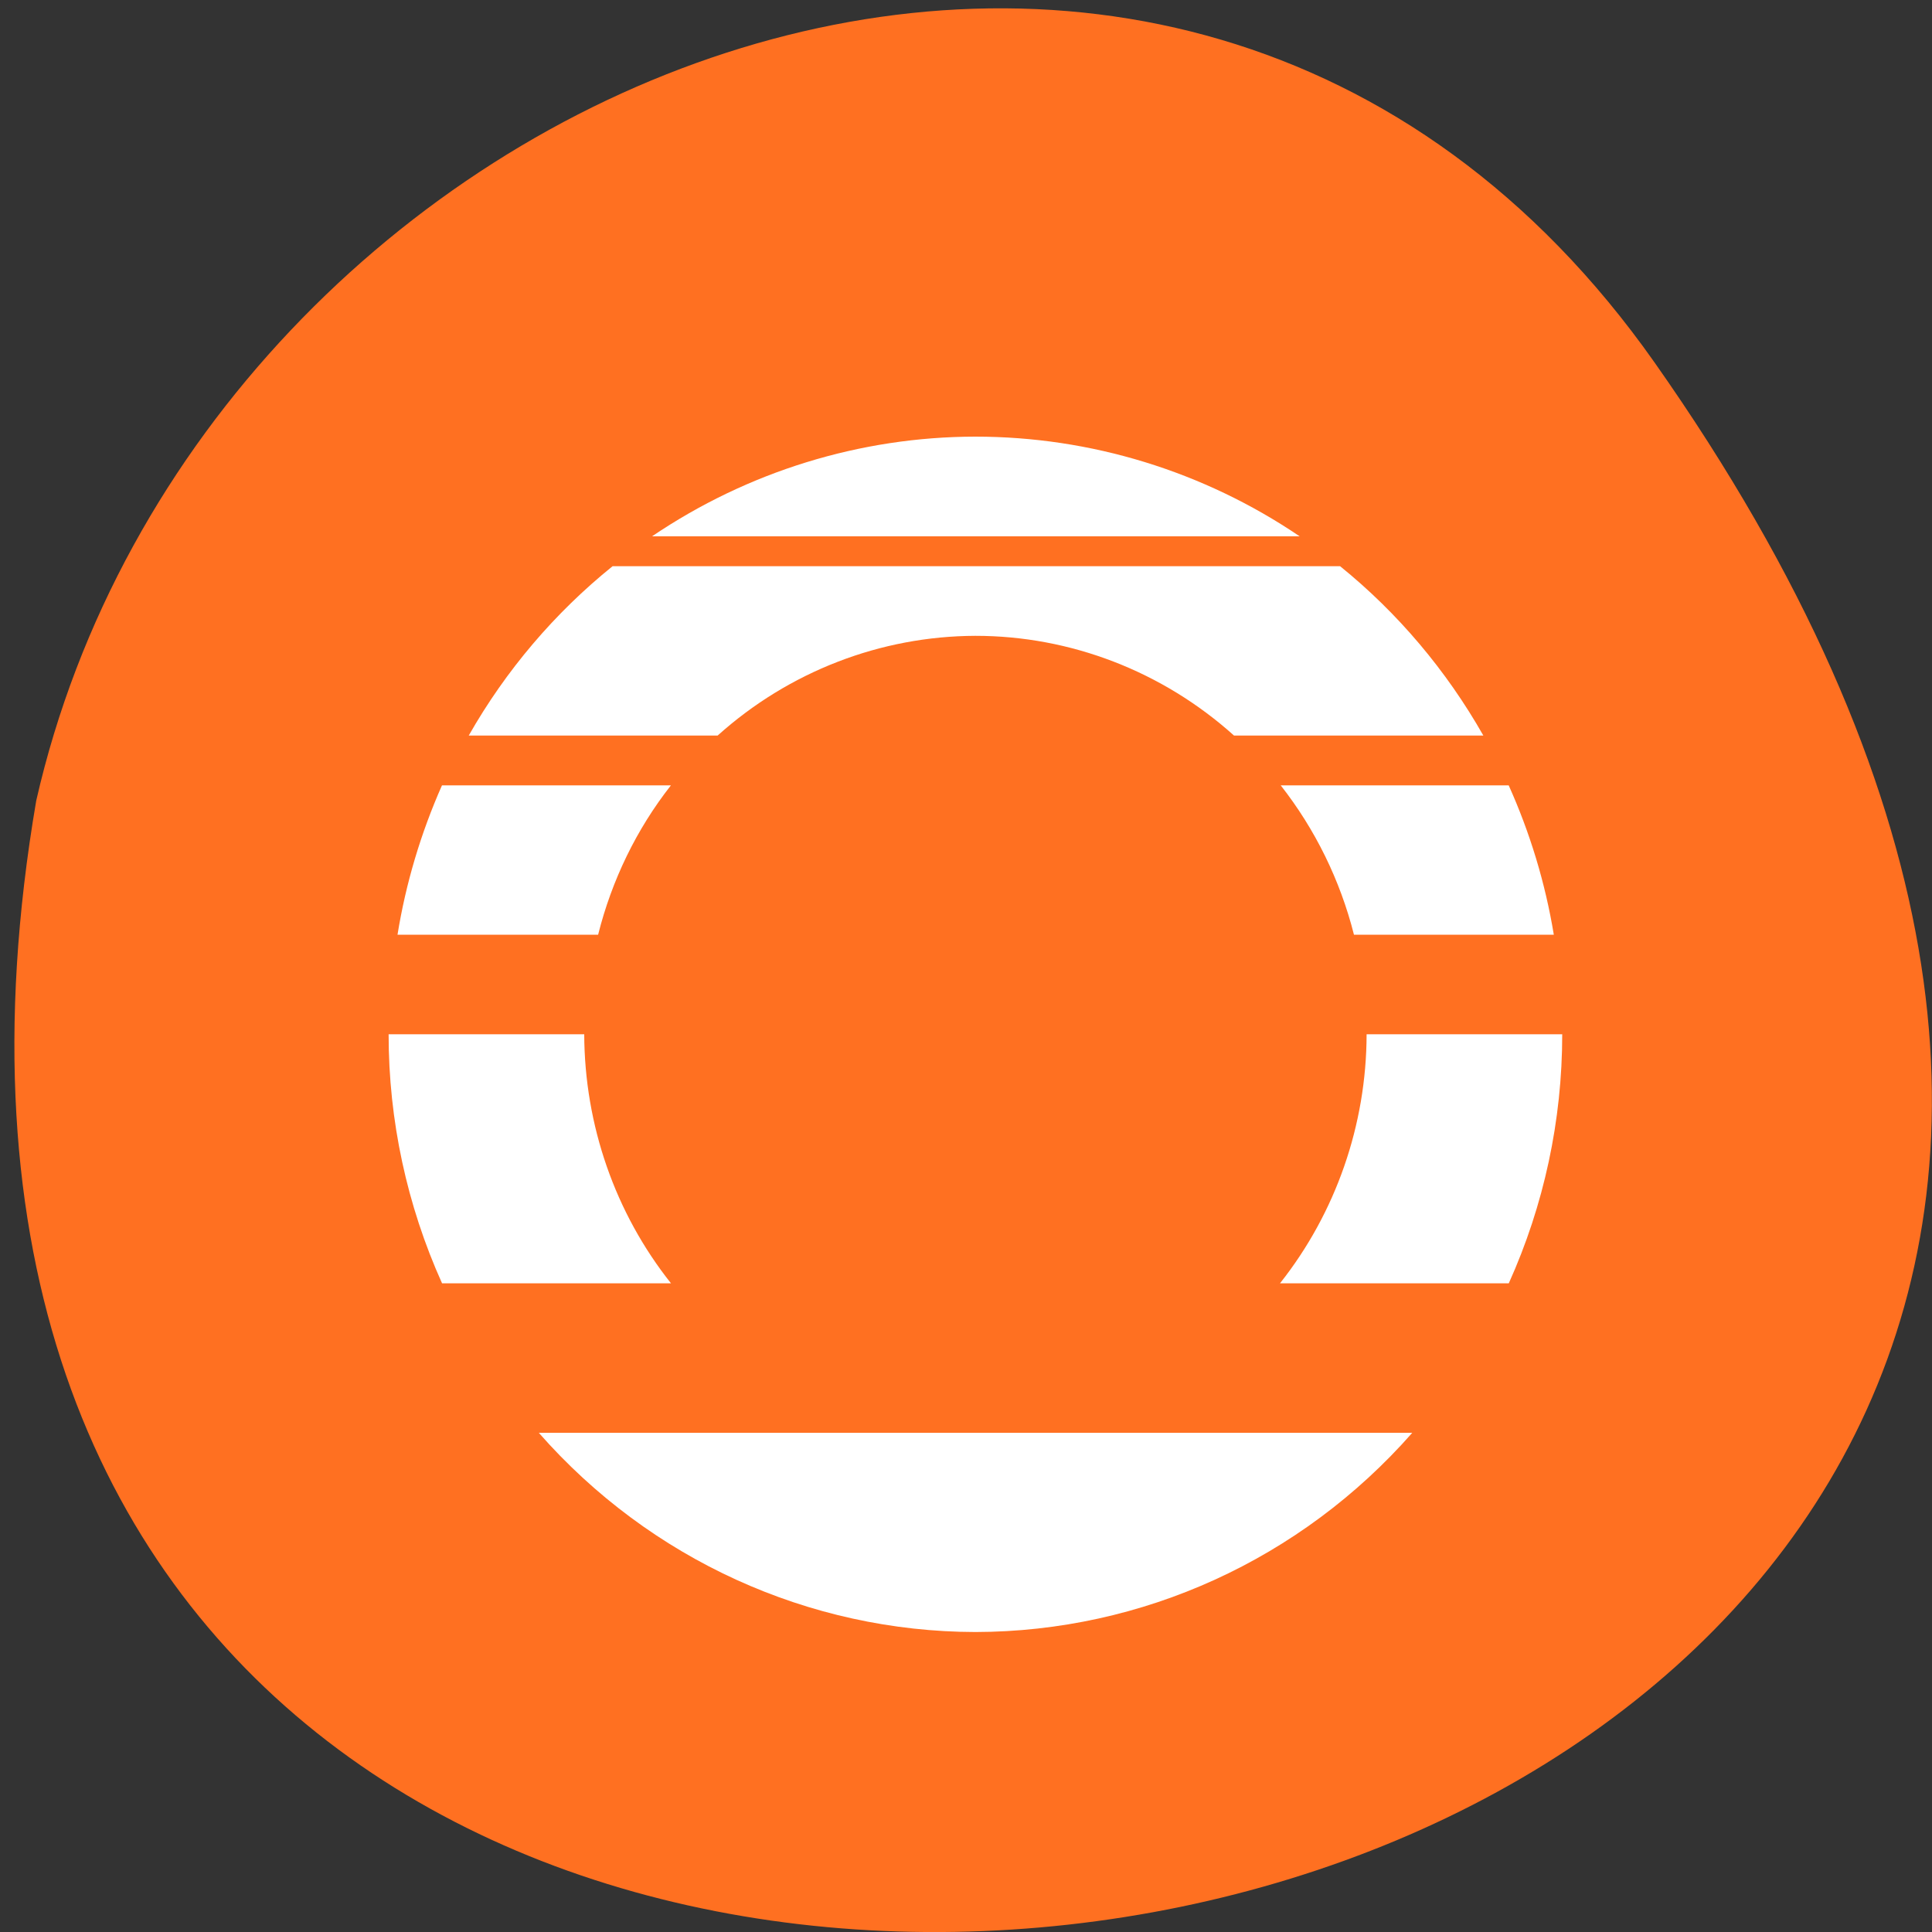 <svg xmlns="http://www.w3.org/2000/svg" viewBox="0 0 48 48"><rect x="0" y="0" width="48" height="48" fill="#333333" stroke="none"/><path d="m 41.11 9.01 c 29.949 42.566 -47.938 56.11 -40.21 10.883 c 4.094 -17.988 28.21 -27.934 40.21 -10.883" fill="#ff7021"/><path d="m 24.23 10.848 c -2.855 0.004 -5.652 0.867 -8.03 2.477 h 16.09 c -2.387 -1.617 -5.191 -2.477 -8.06 -2.477 m -9.01 3.219 c -1.438 1.16 -2.652 2.586 -3.574 4.207 h 6.184 c 1.77 -1.59 4.047 -2.469 6.402 -2.477 c 2.367 0 4.652 0.883 6.426 2.477 h 6.195 c -0.918 -1.617 -2.125 -3.047 -3.559 -4.207 m -22.313 5.445 c -0.523 1.18 -0.898 2.43 -1.105 3.711 h 4.984 c 0.34 -1.355 0.953 -2.621 1.809 -3.711 m 15.15 0 c 0.855 1.09 1.477 2.355 1.82 3.711 h 4.965 c -0.211 -1.281 -0.59 -2.531 -1.121 -3.711 m -27.828 6.184 c 0 2.137 0.453 4.246 1.328 6.188 h 5.688 c -1.391 -1.75 -2.148 -3.934 -2.156 -6.188 m 19.438 0 c -0.004 2.254 -0.766 4.438 -2.152 6.188 h 5.684 c 0.875 -1.941 1.328 -4.051 1.328 -6.188 m -25.426 9.902 c 2.762 3.145 6.707 4.941 10.848 4.949 c 4.145 -0.008 8.09 -1.805 10.852 -4.949" fill="#fff"/></svg>